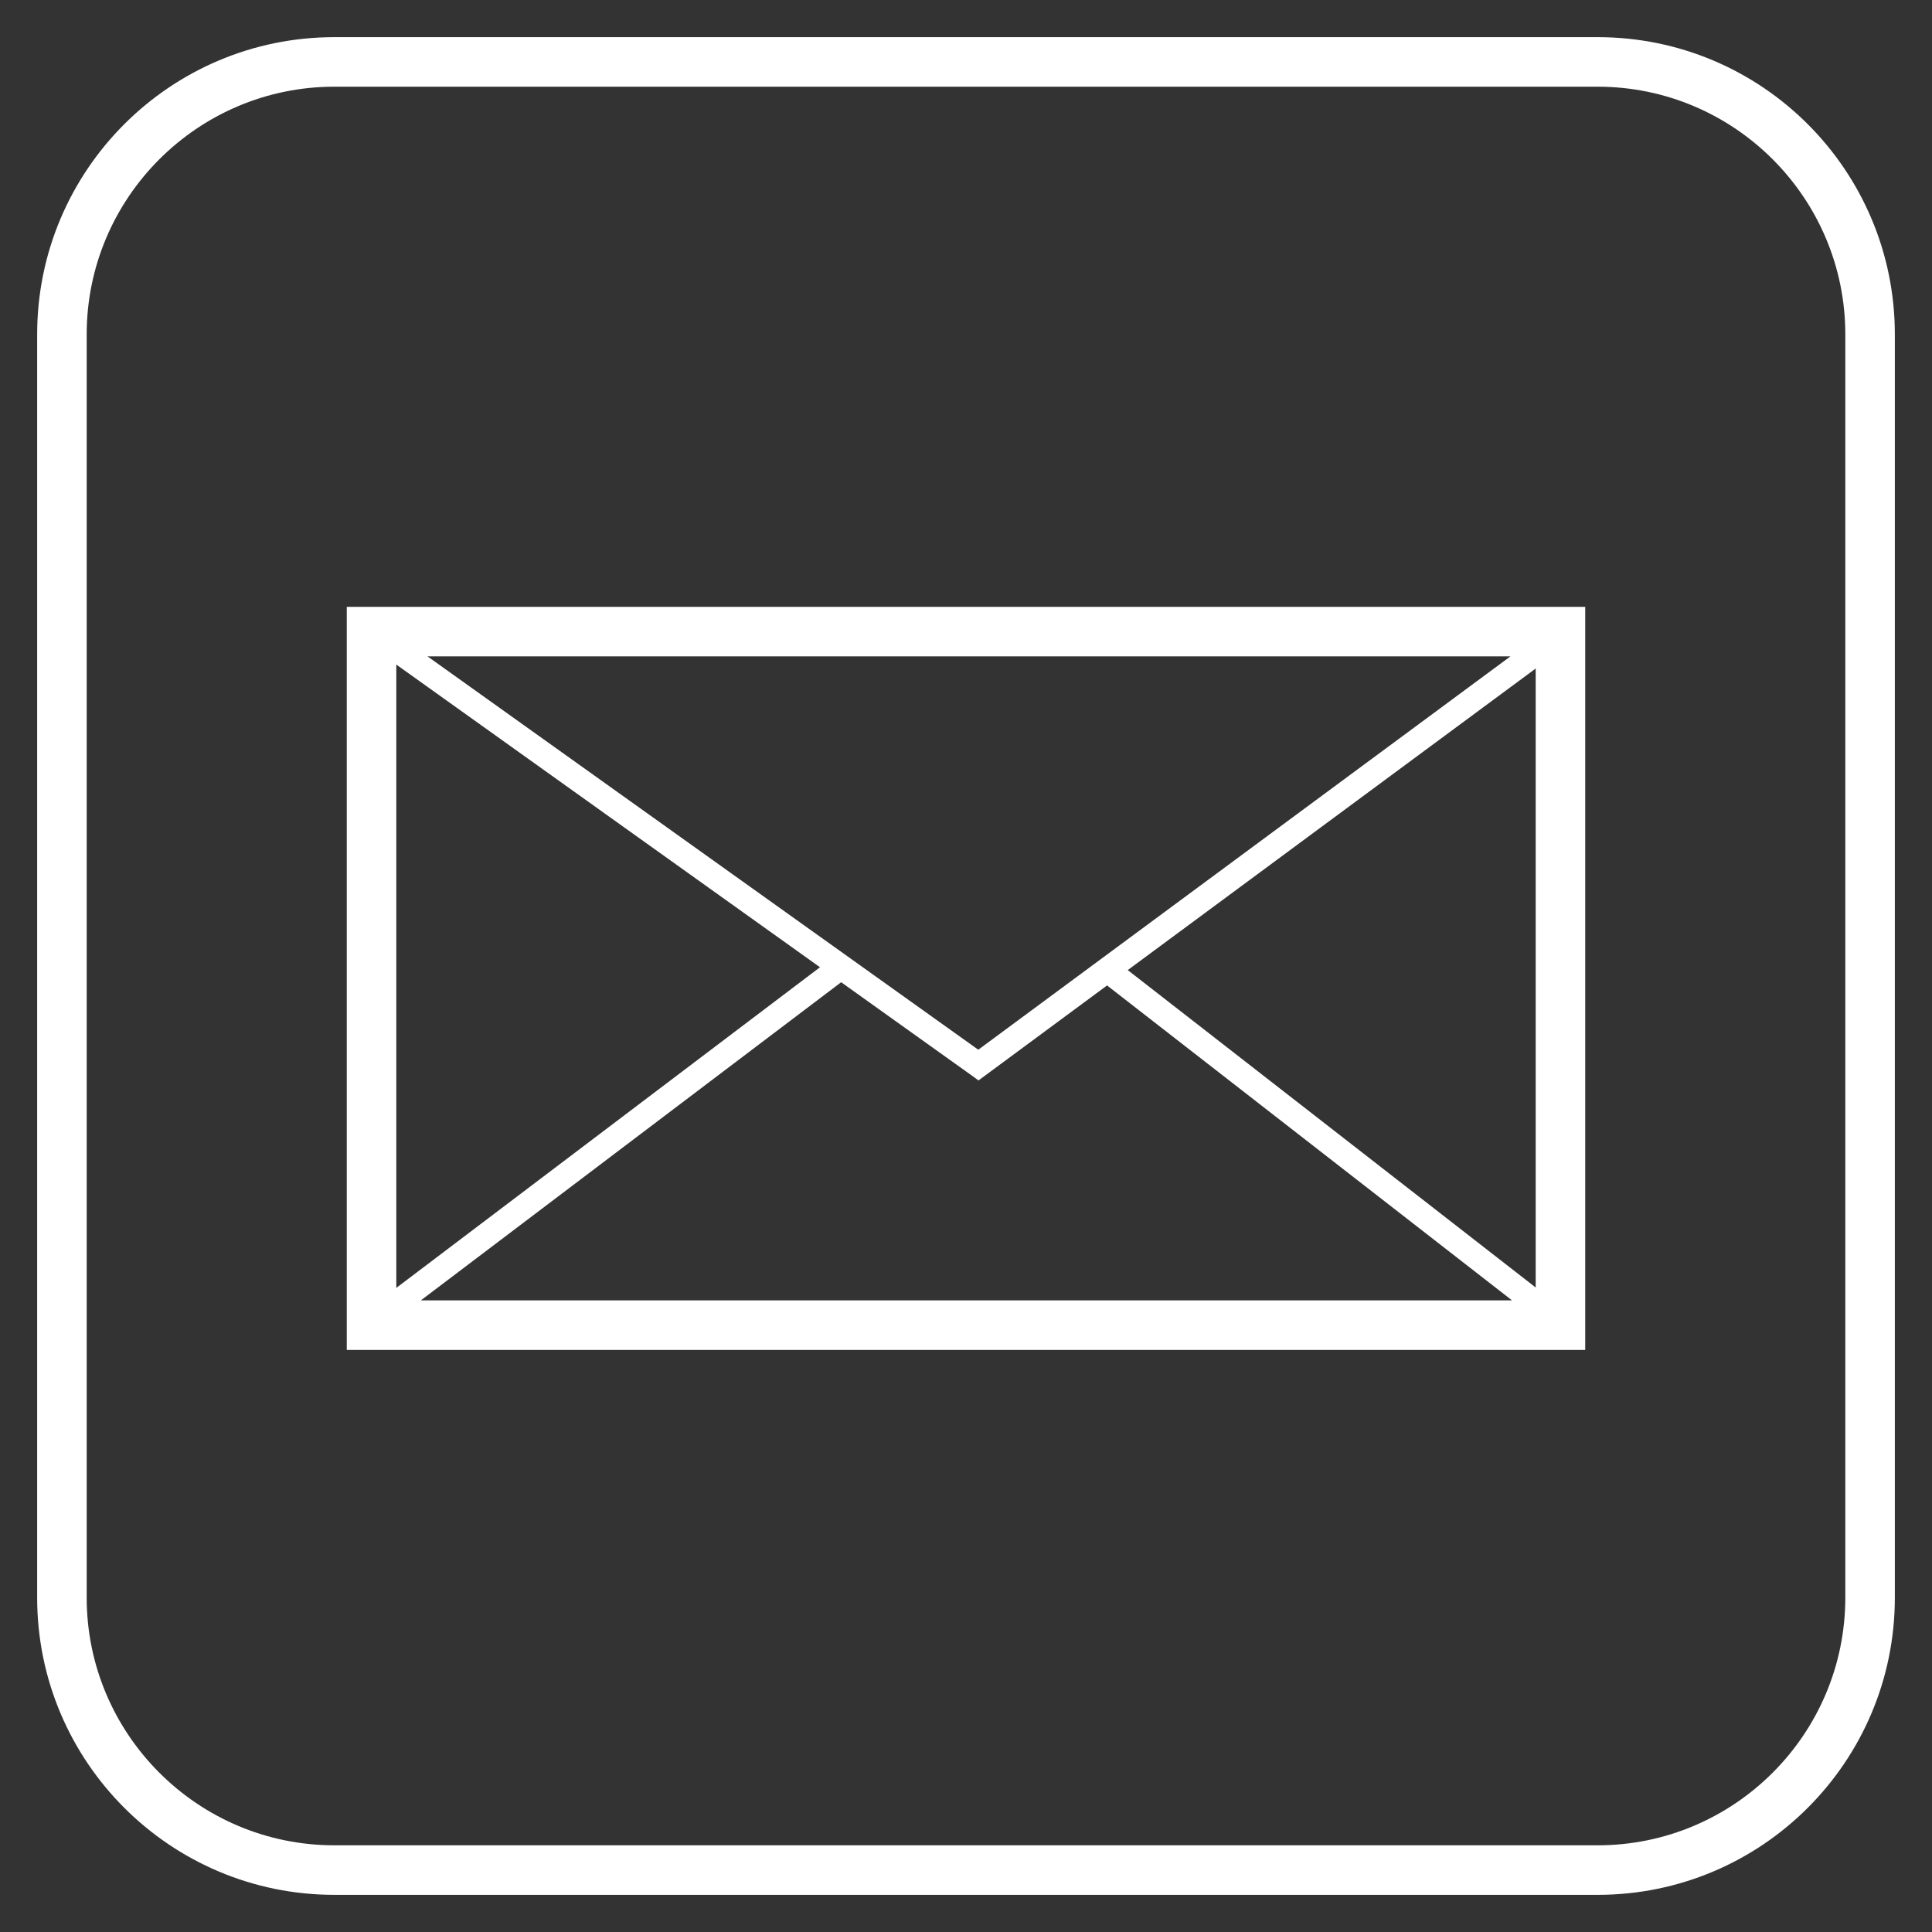 <?xml version="1.0" encoding="utf-8"?>
<!-- Generator: Adobe Illustrator 16.0.0, SVG Export Plug-In . SVG Version: 6.00 Build 0)  -->
<!DOCTYPE svg PUBLIC "-//W3C//DTD SVG 1.1//EN" "http://www.w3.org/Graphics/SVG/1.1/DTD/svg11.dtd">
<svg version="1.1" id="Layer_1" xmlns="http://www.w3.org/2000/svg" xmlns:xlink="http://www.w3.org/1999/xlink" x="0px" y="0px"
	 width="156px" height="156px" viewBox="0 0 156 156" enable-background="new 0 0 156 156" xml:space="preserve">
<rect x="0" y="0" width="156" height="156" fill="#333333" stroke="none"/>
<g>
	<path fill="#FFFFFF" d="M430-138v11h-9c-5.309,0-8,2.691-8,8v13v4h4h12.531l-1.111,10H417h-4v4v58h-14v-58v-4h-4h-7v-10h7h4v-4v-20
		c0-0.49,0.17-12,15-12H430 M438-176H336c-13.255,0-24,10.745-24,24v102c0,13.255,10.745,24,24,24h59h22h21
		c13.255,0,24-10.745,24-24v-102C462-165.254,451.255-176,438-176L438-176z M336-30c-11.028,0-20-8.972-20-20v-102
		c0-11.028,8.972-20,20-20h102c11.027,0,20,8.972,20,20v102c0,11.028-8.973,20-20,20h-21v-58h15l2-18h-17c0,0,0-9,0-13s2-4,4-4
		s13,0,13,0v-19c0,0-3,0-20,0s-19,13-19,16s0,20,0,20h-11v18h11v58H336L336-30z"/>
</g>
<g>
	<g id="XMLID_2_">
		<g>
			<path fill="#FFFFFF" d="M66.21,78.101L32,53.661v50.33L66.21,78.101z M122.09,105l-32.7-25.43l-10.38,7.67l-0.59-0.43l-10.5-7.5
				L33.98,105H122.09z M78.991,84.76L121.96,53h-87.44L78.991,84.76z M124,103.96V53.98l-32.94,24.35L124,103.96z M128,49v60H28V49
				H128z"/>
			<path fill="#FFFFFF" d="M153,27v102c0,13.25-10.74,24-24,24H27c-13.25,0-24-10.75-24-24V27C3,13.75,13.75,3,27,3h102
				C142.26,3,153,13.75,153,27z M149,129V27c0-11.03-8.97-20-20-20H27c-11.03,0-20,8.97-20,20v102c0,11.03,8.97,20,20,20h102
				C140.03,149,149,140.03,149,129z"/>
		</g>
		<g>
		</g>
	</g>
</g>
<g>
	<path fill="none" stroke="#FFFFFF" stroke-width="4" stroke-miterlimit="10" d="M694.813,383h-102c-13.254,0-24,10.745-24,24v102
		c0,13.255,10.746,24,24,24h102c13.256,0,24-10.745,24-24V407C718.813,393.746,708.069,383,694.813,383z M714.813,509
		c0,11.028-8.973,20-20,20h-102c-11.027,0-20-8.972-20-20V407c0-11.028,8.973-20,20-20h102c11.027,0,20,8.972,20,20V509z"/>
	<path fill="none" stroke="#FFFFFF" stroke-width="4" stroke-miterlimit="10" d="M669.813,408c-7,0-19,0-19,0c0-7-14-11-21-11
		s-12,4-12,12s3,16-11,16s-17,1-15,16s4,33,20,38c11.057,3.455,17.338,4.522,21.154,4.522c1.705,0,2.92-0.214,3.846-0.522
		c3-1,4-8,4-11c0-2.639,0.559-3.886,1.084-3.886c0.471,0,0.916,0.997,0.916,2.886c0,4,8,7,16,7s12,5,12,14s-3,11-9,11s-10-2-10-5
		s3-4,8-4c0-3,0-9,0-9c-5,0-7,0-12,0s-8,6-8,14s-1,17,19,17s23-8,26-17s5-24,5-32c0-11,0-36,0-43S687.813,408,669.813,408z
		 M685.813,467c0,7.733-1.969,22.258-4.795,30.735c-2.76,8.281-4.754,14.265-22.205,14.265c-6.584,0-11.131-1.072-13.146-3.1
		c-1.768-1.778-1.881-4.506-1.857-8.785c0.002-0.373,0.004-0.745,0.004-1.115c0-6.26,2.035-10,4-10h8v1.284
		c-6.502,1.022-8,4.621-8,7.716c0,4.151,3.668,9,14,9c8.99,0,13-4.626,13-15c0-11.439-5.832-18-16-18
		c-6.41,0-11.146-2.084-12.002-3.248c-0.102-6.313-4.104-6.638-4.914-6.638c-1.529,0-5.084,0.769-5.084,7.886
		c0,2.797-0.855,6.299-1.576,7.296c-0.596,0.15-1.357,0.227-2.27,0.227c-4.029,0-10.744-1.46-19.961-4.341
		c-13.168-4.115-15.156-19.1-17.08-33.592l-0.148-1.118c-0.758-5.687-0.689-9.087,0.203-10.106C597.176,429,603.209,429,606.813,429
		c5.857,0,9.768-1.252,12.305-3.939c3.352-3.551,3.074-8.377,2.828-12.635c-0.064-1.137-0.133-2.313-0.133-3.426
		c0-5.309,2.691-8,8-8c7.15,0,17,4.056,17,7v4h4h19c6.777,0,11.402,1.352,13.748,4.018c1.557,1.771,2.252,4.232,2.252,7.982V467z"/>
	<path fill="none" stroke="#FFFFFF" stroke-width="4" stroke-miterlimit="10" d="M667.813,443c-6,0-12,3-12,10
		c0,4.454,1.621,5.265,4.086,5.265c1.41,0,3.096-0.265,4.914-0.265c5,0,7,2,9,2s4-2,4-5C677.813,448.917,673.813,443,667.813,443z
		 M673.602,455.917c-0.248-0.085-0.578-0.212-0.842-0.314c-1.648-0.639-4.137-1.603-7.947-1.603c-1.127,0-2.168,0.084-3.088,0.158
		c-0.682,0.055-1.326,0.106-1.826,0.106c-0.004,0-0.008,0-0.012,0c-0.039-0.278-0.074-0.687-0.074-1.265c0-5.567,6.123-6,8-6
		c3.707,0,6,4.152,6,8C673.813,455.454,673.704,455.75,673.602,455.917z"/>
	<path fill="none" stroke="#FFFFFF" stroke-width="4" stroke-miterlimit="10" d="M614.813,417c0-3,0-15,0-15c-8,6-15,14-20,20
		c5,0,10,0,15,0S614.813,420,614.813,417z M610.813,410.595V417c0,0.297,0,0.648-0.008,0.958c-0.244,0.023-0.568,0.042-0.992,0.042
		h-6.252C605.803,415.525,608.237,412.997,610.813,410.595z"/>
</g>
<g>
	<g>
		<path fill="#FFFFFF" d="M258-182h-102c-13.255,0-24,10.745-24,24v102c0,13.255,10.745,24,24,24h102c13.256,0,24-10.745,24-24v-102
			C282-171.254,271.256-182,258-182L258-182z M156.001-36c-11.028,0-20-8.972-20-20v-102c0-11.028,8.972-20,20-20h102
			c11.028,0,20,8.972,20,20v102c0,11.028-8.972,20-20,20H156.001L156.001-36z"/>
	</g>
	<g>
		<path fill="#FFFFFF" d="M227.009-140.976c2.301,0,5.857,0.499,10.163,4.805l2.104,2.104l2.113-1.138l-3.185,5.004l6.196-0.62
			c-0.275,0.219-0.542,0.427-0.8,0.62l-1.74,1.305l0.149,2.17c0.019,0.27,1.628,27.207-18.624,44.697
			c-10.603,9.158-23.452,11.08-32.364,11.08c-6.306,0-12.139-0.934-17.048-2.33c5.866-1.586,11.63-4.527,15.228-9.323l4.8-6.4h-8
			c-2.046,0-5.48-1.153-9.104-4c0.035,0,0.07,0,0.104,0h21.542l-20.106-7.733c-0.09-0.035-7.372-2.911-11.412-9.825
			c1.884-0.023,3.546-0.211,4.946-0.562l6.854-1.713l-4.996-4.996l-0.379-0.376c-3.817-3.774-7.664-8.673-7.282-15.124
			c9.745,11.219,27.69,13.611,40.304,15.293l4.845,0.646l-0.325-4.877c-0.825-12.375,6.045-17.062,9.793-17.812
			c0.28-0.056,0.566-0.115,0.859-0.175C223.367-140.608,225.148-140.976,227.009-140.976 M253-146l-13,7
			c-4.753-4.753-9.154-5.976-12.991-5.977c-2.622,0-4.979,0.571-7.009,0.977c-5,1-14,7-13,22c-15-2-36-5-42-21c-8,15,3,25,6,28
			c-1.333,0.333-2.889,0.444-4.371,0.444c-2.963,0-5.629-0.444-5.629-0.444c3,13,16,18,16,18c-5,0-10-1-10-1c6,9,14,13,19,13
			c-5.072,6.762-15.86,9.238-23.304,9.238c-1.363,0-2.613-0.083-3.696-0.238c5.881,4.812,18.339,9.053,32.021,9.053
			c11.908,0,24.742-3.211,34.979-12.053c22-19,20-48,20-48c4-3,10-9,10-9l-10,1L253-146L253-146z"/>
	</g>
</g>
<g>
	<g>
		<g>
			<g>
				<path fill="none" stroke="#FFFFFF" stroke-width="4" stroke-miterlimit="10" d="M490.313,48c-6.34,0-11.5-5.159-11.5-11.5
					s5.16-11.5,11.5-11.5c6.342,0,11.5,5.159,11.5,11.5S496.655,48,490.313,48z M490.313,29c-4.135,0-7.5,3.364-7.5,7.5
					s3.365,7.5,7.5,7.5c4.137,0,7.5-3.364,7.5-7.5S494.45,29,490.313,29z"/>
			</g>
		</g>
	</g>
</g>
<g>
	<g id="XMLID_1_">
		<g>
			<path fill="#FFFFFF" d="M634.001-170.799c1.89,4.67,2.29,10.07,1.26,15.13l1.41,1.41l-2.57,2.58c-0.64,1.69-1.44,3.3-2.43,4.79
				c-5.351,8.02-14.471,23.41-15.561,36.46c-0.01,0.85-0.05,1.71-0.109,2.57c-0.08,1.05-0.95,1.86-1.99,1.86c-0.03,0-0.05,0-0.08,0
				c-1.07,0-1.93-0.92-1.93-2c0-0.84,0.04-1.72,0.109-2.61c0.061-5.55-1.08-10.66-3.229-15.85l-18.12,18.12l59.24,25.4l-0.79,1.83
				l-60.601-25.97c-0.31-0.13-0.52-0.41-0.59-0.73c-0.06-0.33,0.04-0.66,0.28-0.9l19.72-19.72c-1.63-3.53-3.72-7.13-6.22-10.96
				l-1.41-1.41l0.29-0.29c-1.04-1.54-2.14-3.12-3.3-4.75c-5.931-8.29-7.09-19.35-2.9-27.5c3.54-6.88,10.12-10.66,18.521-10.66
				c9.09,0,16.199,3.93,20.02,11.07c0.03,0.06,0.06,0.13,0.09,0.19l11.21-11.02l1.4,1.43L634.001-170.799z M628.341-149.109
				c4.21-6.31,4.68-15.33,1.149-21.93c-2.18-4.09-6.819-8.96-16.489-8.96c-6.83,0-12.141,3.01-14.96,8.49
				c-3.53,6.85-2.49,16.24,2.59,23.35c6.84,9.57,11.68,17.59,13.97,25.96C618.081-132.74,624.261-143,628.341-149.109z"/>
			<path fill="#FFFFFF" d="M580.221-97.799l-9.75,9.75c18.79,14.81,24.8,22.86,15.899,40.05h43.631c10.31,0,18.819-7.84,19.89-17.87
				L580.221-97.799z M513.201-54.609l22.891-22.89c-10.66,1.41-22.78,5.02-28.05,10.26C508.231-62.39,510.151-57.979,513.201-54.609
				z M528.551-48l24.859-25.75c-2.479-2.01-4.359-3.59-5.21-4.31c-2.55-0.18-5.62-0.11-8.92,0.2l-24.67,24.66
				c3.55,3.22,8.24,5.2,13.391,5.2H528.551z M554.971-72.49L531.331-48h41.95c1.061-8.97-3.51-13.18-10.479-18.4
				C559.991-68.509,557.292-70.629,554.971-72.49z M650.001-82.939v-84.65l-13.33,13.33l-1.41-1.41l14.72-14.73
				c-0.08-4.49-1.66-8.63-4.26-11.93l-1.4-1.43l0.08-0.08c-3.64-3.79-8.74-6.16-14.399-6.16h-102c-10.19,0-18.61,7.67-19.83,17.54
				c5.909-6.04,16.08-11.54,29.83-11.54h52c0.869,0,1.64,0.56,1.909,1.38c0.261,0.83-0.029,1.73-0.729,2.24l-11,8
				c-0.4,0.29-0.9,0.43-1.4,0.37c-0.069-0.01-6.21-0.69-9.91-0.92c2.761,3.12,13.181,16.65,12.12,26.15
				c-1.14,10.31-5.91,19.53-14.569,28.19c-1.261,1.27-2.57,2.43-3.82,3.57c-3.86,3.46-7.19,6.46-7.06,10.01
				c0.069,1.82,1.02,3.88,2.859,6.2l41.99-41.99l1.41,1.41l-42.09,42.1c1.869,2.04,4.359,4.27,7.52,6.71
				c0.561,0.43,1.11,0.86,1.65,1.29l10.42-10.42c0.29-0.29,0.74-0.37,1.12-0.2l69.58,31.89v-12.75l-0.79-0.34L650.001-82.939z
				 M654.001-170v102c0,13.25-10.74,24-24,24h-102c-13.25,0-24-10.75-24-24v-102c0-13.25,10.75-24,24-24h102
				C643.261-194,654.001-183.25,654.001-170z M578.451-176.069l5.4-3.93h-45.85c-14.74,0-25.66,7.93-30,14v48.32
				c4.06,5.37,16.609,10.32,23.3,7.81c2.29-0.86,5.54-1.77,7.29,0.17c1.02,1.14,1.09,2.81,0.2,4.59c-1.24,2.5-1.28,9.79,1.63,12.7
				c2.22,2.22,4.359,4.81,3.39,7.15c-0.76,1.84-2.83,2.18-4.09,2.25c-0.29,0.01-0.54,0.01-0.72,0.01c-13.16,0-23.721,3.67-31,6.39
				v4.22c7.96-5.67,21.51-8.66,31.819-9.5c3.66-0.3,6.91-0.32,9.36-0.1c0.42,0.04,0.81,0.2,1.13,0.47
				c0.06,0.06,7.04,6.03,14.89,11.92c7.511,5.63,13.21,10.88,12.11,21.6h4.53c9.3-16.58,4.84-22.49-17.061-39.42
				c-8.84-6.83-13.05-12.38-13.239-17.45c-0.2-5.41,3.97-9.16,8.38-13.13c1.22-1.09,2.479-2.23,3.67-3.41
				c7.989-8,12.38-16.44,13.43-25.81c0.86-7.82-9.29-21.23-11.43-23.37c-1.681-1.68-3.011-3-2.3-4.71c0.699-1.7,2.739-1.7,3.71-1.7
				C569.591-177,576.181-176.319,578.451-176.069z M539.001-87c0.319,0,0.569-0.01,0.77-0.04c-0.31-0.48-0.92-1.29-2.18-2.55
				c-4.17-4.16-4.33-13.27-2.41-17.23c-0.5,0.07-1.28,0.25-2.47,0.69c-7.16,2.68-18.271-0.8-24.71-5.93v31.18
				C515.491-83.62,525.961-87,539.001-87z"/>
			<path fill="#FFFFFF" d="M560.871-153.709c9.311,24.44-6.88,36.12-8.76,37.37c-2.54,1.7-6.229,2.67-10.109,2.67
				c-4.98,0-17.46-1.79-25.79-18.44c-5.131-9.69-6.23-21.01-2.92-30.24c2.319-6.46,6.56-11.25,11.949-13.5
				c3.09-1.29,6.21-1.94,9.261-1.94C545.591-177.79,554.961-169.24,560.871-153.709z M549.891-119.66
				c1.61-1.07,15.45-11.08,7.24-32.63c-5.28-13.86-13.32-21.5-22.63-21.5c-2.521,0-5.12,0.55-7.73,1.64
				c-4.33,1.8-7.78,5.76-9.71,11.15c-2.94,8.19-1.93,18.31,2.71,27.06c7.35,14.69,18,16.27,22.23,16.27
				C545.071-117.669,548.021-118.41,549.891-119.66z"/>
		</g>
		<g>
		</g>
	</g>
</g>
<g>
	<g>
		<g>
			<g>
				<path fill="none" stroke="#FFFFFF" stroke-width="4" stroke-miterlimit="10" d="M402.813,152"/>
			</g>
		</g>
	</g>
</g>
<g>
	<g>
		<g>
			<g>
				<path fill="none" stroke="#FFFFFF" stroke-width="4" stroke-miterlimit="10" d="M529.813,25"/>
			</g>
		</g>
	</g>
</g>
<g>
	<path fill="none" stroke="#FFFFFF" stroke-width="4" stroke-miterlimit="10" d="M320.813,193h-102c-13.255,0-24,10.745-24,24v102
		c0,13.255,10.745,24,24,24h102c13.256,0,24-10.745,24-24V217C344.813,203.746,334.069,193,320.813,193z M340.813,319
		c0,11.028-8.973,20-20,20h-102c-11.027,0-20-8.972-20-20V217c0-11.028,8.973-20,20-20h102c11.027,0,20,8.972,20,20V319z"/>
	<path fill="none" stroke="#FFFFFF" stroke-width="4" stroke-miterlimit="10" d="M269.813,217c-28.122,0-51,22.879-51,51
		s22.878,51,51,51s51-22.879,51-51S297.935,217,269.813,217z M269.813,315c-25.916,0-47-21.084-47-47s21.084-47,47-47
		c25.916,0,47,21.084,47,47S295.729,315,269.813,315z"/>
	<path fill="none" stroke="#FFFFFF" stroke-width="4" stroke-miterlimit="10" d="M269.813,232.5c-19.851,0-36,16.149-36,36
		s16.149,36,36,36c19.851,0,36-16.149,36-36S289.665,232.5,269.813,232.5z M269.813,303.5c-19.299,0-35-15.701-35-35
		s15.701-35,35-35c19.298,0,35,15.701,35,35S289.112,303.5,269.813,303.5z"/>
	<path fill="none" stroke="#FFFFFF" stroke-width="4" stroke-miterlimit="10" d="M269.813,239c-15.991,0-29,13.01-29,29
		s13.009,29,29,29s29-13.01,29-29S285.804,239,269.813,239z M269.813,293c-13.785,0-25-11.215-25-25s11.215-25,25-25
		c13.785,0,25,11.215,25,25S283.598,293,269.813,293z"/>
	<path fill="none" stroke="#FFFFFF" stroke-width="4" stroke-miterlimit="10" d="M284.813,268c0-8.271-6.729-15-15-15
		s-15,6.729-15,15s6.729,15,15,15S284.813,276.272,284.813,268z M258.813,268c0-6.065,4.935-11,11-11s11,4.935,11,11
		s-4.934,11-11,11S258.813,274.066,258.813,268z"/>
	<path fill="none" stroke="#FFFFFF" stroke-width="4" stroke-miterlimit="10" d="M269.813,252v-8c-9,0-24,8-24,24c3.869,0,8,0,8,0
		C253.813,263,257.813,252,269.813,252z"/>
	<path fill="none" stroke="#FFFFFF" stroke-width="4" stroke-miterlimit="10" d="M269.813,284v8c9,0,24-8,24-24c-3.869,0-8,0-8,0
		C285.813,273,281.813,284,269.813,284z"/>
</g>
<g>
	<path fill="none" stroke="#FFFFFF" stroke-width="4" stroke-miterlimit="10" d="M507.813,193h-102c-13.254,0-24,10.745-24,24v102
		c0,13.255,10.746,24,24,24h102c13.256,0,24-10.745,24-24V217C531.813,203.746,521.069,193,507.813,193z M527.813,319
		c0,11.028-8.973,20-20,20h-102c-11.027,0-20-8.972-20-20V217c0-11.028,8.973-20,20-20h102c11.027,0,20,8.972,20,20V319z"/>
	<path fill="none" stroke="#FFFFFF" stroke-width="4" stroke-miterlimit="10" d="M496.686,231.183l-0.24-0.08
		c-0.318-0.105-0.65-0.124-0.973-0.069c-0.219-0.014-0.438-0.033-0.66-0.033h-78c-0.24,0-0.477,0.02-0.713,0.036
		c-0.352-0.051-0.711-0.01-1.047,0.129c-4.676,0.835-8.24,4.923-8.24,9.835v54c0,5.514,4.486,10,10,10h78c5.514,0,10-4.486,10-10
		v-54C504.813,236.127,501.307,232.063,496.686,231.183z M455.68,277.649c0.225,0.154,0.475,0.238,0.73,0.291L489.079,301h-65.266
		v-45.26L455.68,277.649z M489.813,299.07l-31.092-21.947c3.424-2.329,17.477-11.906,31.092-21.445V299.07z M456.819,273.578
		l-45.973-31.607c0.305-4.717,2.738-5.836,4.77-6.696c14.939,9.984,39.805,27.194,40.059,27.371
		c0.693,0.479,1.615,0.473,2.301-0.017c12.41-8.864,33.717-24.197,38.176-27.406c2.348,0.813,4.432,1.981,4.645,7.768
		C485.075,254.312,462.141,269.957,456.819,273.578z M422.383,235h67.227c-7.748,5.574-22.748,16.359-32.816,23.556
		C452.254,255.418,435.305,243.717,422.383,235z M410.813,295v-48.197l11,7.563V301h-5C413.504,301,410.813,298.309,410.813,295z
		 M494.813,301h-3v-46.727c3.096-2.175,6.139-4.327,9-6.374V295C500.813,298.309,498.122,301,494.813,301z"/>
</g>
<g>
	<path fill="none" stroke="#FFFFFF" stroke-width="4" stroke-miterlimit="10" d="M156.813,217c0-13.255-10.745-24-24-24h-102
		c-13.255,0-24,10.745-24,24v102c0,13.255,10.745,24,24,24h102c13.255,0,24-10.745,24-24V217z M152.813,319
		c0,11.028-8.639,20-19.666,20h-102c-11.027,0-20.334-8.972-20.334-20v-82h142v-4h-142v-16c0-11.028,9.307-20,20.334-20h102
		c11.027,0,19.666,8.972,19.666,20V319z"/>
	<path fill="none" stroke="#FFFFFF" stroke-width="4" stroke-miterlimit="10" d="M54.864,258.557
		c-1.268,1.801-2.817,3.179-4.65,4.278c-1.834,1.101-3.926,1.831-6.226,2.265s-4.175,0.582-7.175,0.515V276h18v46h14v-70H57.364
		C56.964,254,56.13,256.757,54.864,258.557z"/>
	<path fill="none" stroke="#FFFFFF" stroke-width="4" stroke-miterlimit="10" d="M78.813,265h33.35
		c-6.667,8-12.05,17.035-16.149,26.699C91.913,301.368,89.464,311,88.663,322h15.2c0.065-5,0.616-9.844,1.65-15.242
		c1.032-5.4,2.5-10.806,4.399-16.071c1.9-5.266,4.291-10.271,7.125-14.937c2.833-4.666,5.775-8.636,9.775-11.836V252h-48V265z"/>
	<polygon fill="none" stroke="#FFFFFF" stroke-width="4" stroke-miterlimit="10" points="29.813,211 34.813,211 34.813,225 
		38.813,225 38.813,211 43.813,211 43.813,208 29.813,208 	"/>
	<path fill="none" stroke="#FFFFFF" stroke-width="4" stroke-miterlimit="10" d="M56.502,213.661
		c-0.336-0.44-0.797-0.784-1.381-1.032s-1.332-0.372-2.243-0.372c-0.641,0-1.297,0.004-1.969,0.332S49.686,214,49.254,214h-0.44v-6
		h-3v17h3v-6.504c0-1.264,0.392-2.172,0.808-2.724c0.416-0.553,1.18-0.828,2.108-0.828c0.816,0,1.333,0.252,1.654,0.756
		s0.43,1.268,0.43,2.292V225h4v-7.632c0-0.769-0.268-1.468-0.403-2.101C57.273,214.636,56.838,214.101,56.502,213.661z"/>
	<path fill="none" stroke="#FFFFFF" stroke-width="4" stroke-miterlimit="10" d="M67.813,219.096c0,1.265,0.004,2.172-0.412,2.725
		c-0.417,0.552-0.983,0.828-1.911,0.828c-0.815,0-1.13-0.252-1.451-0.757c-0.32-0.504-0.227-1.268-0.227-2.292V213h-4v7.224
		c0,0.769,0.164,1.469,0.3,2.101s0.42,1.168,0.756,1.607c0.336,0.44,0.82,0.78,1.404,1.021s1.344,0.359,2.256,0.359
		c0.72,0,1.43-0.296,2.118-0.616c0.688-0.32,1.254-0.695,1.686-1.695h0.48v2h3v-12h-4V219.096z"/>
	<path fill="none" stroke="#FFFFFF" stroke-width="4" stroke-miterlimit="10" d="M80.236,212.449c-0.4,0.128-0.776,0.308-1.128,0.54
		c-0.353,0.231-0.664,0.563-0.936,0.892c-0.272,0.328-0.488,1.12-0.648,1.12h0.289v-2h-4v12h4v-5.592
		c0-0.561-0.029-1.08,0.083-1.561c0.111-0.479,0.257-0.899,0.521-1.26c0.265-0.36,0.591-0.644,1.024-0.852
		c0.432-0.208,0.95-0.313,1.574-0.313c0.207,0,0.21,0.012,0.435,0.036c0.224,0.024,0.363,0.052,0.363,0.084v-3.168
		c0-0.08-0.313-0.12-0.537-0.12C80.845,212.256,80.636,212.321,80.236,212.449z"/>
	<path fill="none" stroke="#FFFFFF" stroke-width="4" stroke-miterlimit="10" d="M93.244,218.581
		c-0.368-0.264-0.788-0.476-1.26-0.636s-0.956-0.296-1.452-0.408c-0.479-0.112-0.952-0.216-1.416-0.313
		c-0.464-0.096-0.876-0.204-1.236-0.323c-0.359-0.12-0.651-0.276-0.876-0.469c-0.224-0.191-0.336-0.439-0.336-0.743
		c0-0.256,0.064-0.46,0.192-0.612s0.284-0.268,0.468-0.349c0.184-0.079,0.388-0.132,0.612-0.155
		c0.224-0.024,0.432-0.036,0.624-0.036c0.607,0,1.136,0.009,1.584,0.239c0.447,0.232,0.696,1.225,0.744,1.225h3.24
		c-0.064-1-0.261-1.297-0.589-1.801s-0.74-0.853-1.235-1.157c-0.496-0.304-1.061-0.493-1.692-0.621s-1.284-0.179-1.956-0.179
		s-1.328,0.067-1.968,0.187c-0.641,0.12-1.216,0.332-1.728,0.628c-0.513,0.297-0.925,0.701-1.236,1.214
		c-0.313,0.512-0.468,1.169-0.468,1.969c0,0.544,0.111,1.005,0.336,1.381c0.224,0.376,0.52,0.688,0.888,0.936
		c0.368,0.249,0.788,0.448,1.26,0.601s0.956,0.284,1.452,0.396c1.216,0.257,2.164,0.513,2.844,0.769
		c0.681,0.256,1.021,0.64,1.021,1.151c0,0.305-0.072,0.557-0.216,0.756c-0.145,0.201-0.324,0.36-0.54,0.48
		c-0.217,0.12-0.456,0.208-0.721,0.264c-0.264,0.057-0.516,0.084-0.756,0.084c-0.336,0-0.66-0.039-0.972-0.12
		c-0.313-0.079-0.588-0.203-0.828-0.371s-0.437-0.369-0.588-0.633c-0.152-0.264-0.229-0.932-0.229-0.932h-3.239
		c0.031,1,0.22,1.508,0.563,2.061c0.344,0.551,0.784,0.987,1.32,1.323s1.147,0.572,1.836,0.716c0.688,0.145,1.392,0.214,2.112,0.214
		c0.703,0,1.396-0.068,2.075-0.204c0.681-0.136,1.284-0.373,1.813-0.709s0.956-0.78,1.284-1.332
		c0.327-0.553,0.492-1.236,0.492-2.053c0-0.575-0.112-1.06-0.336-1.451C93.908,219.172,93.612,218.844,93.244,218.581z"/>
	<path fill="none" stroke="#FFFFFF" stroke-width="4" stroke-miterlimit="10" d="M104.813,214h0.286
		c-0.384-1-0.908-1.016-1.571-1.328c-0.664-0.312-1.364-0.441-2.101-0.441c-0.912,0-1.712,0.192-2.399,0.553
		c-0.688,0.36-1.261,0.842-1.716,1.434c-0.456,0.593-0.801,1.28-1.032,2.057c-0.232,0.776-0.349,1.581-0.349,2.413
		c0,0.863,0.116,1.696,0.349,2.496c0.231,0.801,0.576,1.51,1.032,2.125c0.455,0.616,1.035,1.104,1.739,1.465
		c0.704,0.359,1.521,0.539,2.448,0.539c0.816,0,1.548-0.355,2.196-0.651c0.647-0.296,1.172-0.66,1.571-1.66h0.546v2h3v-17h-4V214z
		 M105.124,220.249c-0.096,0.479-0.256,0.908-0.479,1.284c-0.225,0.376-0.524,0.676-0.9,0.899c-0.376,0.225-0.844,0.336-1.404,0.336
		c-0.527,0-0.98-0.115-1.355-0.348c-0.376-0.231-0.688-0.536-0.937-0.912s-0.428-0.804-0.54-1.284
		c-0.112-0.479-0.168-0.96-0.168-1.439c0-0.512,0.052-1.004,0.156-1.477c0.104-0.472,0.271-0.892,0.504-1.26
		c0.231-0.368,0.54-0.664,0.924-0.888s0.856-0.336,1.416-0.336c0.561,0,1.024,0.112,1.393,0.336
		c0.367,0.224,0.668,0.516,0.899,0.876c0.232,0.36,0.396,0.776,0.492,1.248s0.144,0.964,0.144,1.476
		C105.268,219.273,105.22,219.768,105.124,220.249z"/>
	<path fill="none" stroke="#FFFFFF" stroke-width="4" stroke-miterlimit="10" d="M121.813,222.241v-6.456
		c0-0.752,0.055-1.356-0.281-1.813s-0.656-0.812-1.184-1.067s-1.057-0.428-1.696-0.517c-0.64-0.088-1.244-0.132-1.868-0.132
		c-0.688,0-1.358,0.068-2.039,0.204c-0.68,0.136-1.285,0.364-1.829,0.684c-0.544,0.32-0.989,0.54-1.34,1.068
		c-0.353,0.528-0.548,1.788-0.596,1.788h3.407c0.064,0,0.288-0.948,0.673-1.236c0.384-0.288,0.911-0.33,1.584-0.33
		c0.304,0,0.588,0.072,0.852,0.111c0.264,0.04,0.496,0.146,0.696,0.266c0.199,0.12,0.359,0.301,0.479,0.517s0.181,0.514,0.181,0.882
		c0.016,0.353-0.089,0.624-0.313,0.808c-0.225,0.185-0.528,0.325-0.912,0.422c-0.384,0.096-0.824,0.169-1.319,0.217
		c-0.497,0.048-1.001,0.113-1.513,0.192c-0.512,0.081-1.02,0.188-1.523,0.324c-0.504,0.137-0.952,0.34-1.345,0.612
		c-0.392,0.272-0.712,0.636-0.96,1.092s-0.372,1.036-0.372,1.74c0,0.64,0.108,1.192,0.324,1.656s0.517,0.848,0.9,1.151
		c0.384,0.305,0.832,0.528,1.344,0.672c0.512,0.145,1.063,0.216,1.656,0.216c0.768,0,1.52-0.111,2.256-0.336
		c0.735-0.224,1.376-0.615,1.92-1.176c0.016,0.208,0.044,0.412,0.084,0.612s0.092,0.396,0.156,0.588h3.456
		c-0.16-0.256-0.496-0.64-0.559-1.152C122.069,223.336,121.813,222.8,121.813,222.241z M118.813,220.201
		c0,0.191-0.001,0.448-0.041,0.768c-0.04,0.32-0.139,0.636-0.314,0.948c-0.176,0.312-0.443,0.58-0.811,0.804
		c-0.368,0.225-0.886,0.336-1.558,0.336c-0.271,0-0.535-0.023-0.791-0.071c-0.256-0.049-0.479-0.133-0.671-0.252
		c-0.191-0.12-0.344-0.284-0.456-0.492s-0.167-0.464-0.167-0.769c0-0.319,0.056-0.584,0.168-0.792
		c0.112-0.207,0.26-0.38,0.444-0.516c0.184-0.136,0.399-0.244,0.647-0.324s0.5-0.144,0.757-0.191
		c0.271-0.049,0.543-0.088,0.815-0.12s0.532-0.072,0.78-0.12s0.46-0.108,0.677-0.181c0.216-0.071,0.521-0.171,0.521-0.3V220.201z"/>
	<path fill="none" stroke="#FFFFFF" stroke-width="4" stroke-miterlimit="10" d="M129.964,221h-0.049l-2.808-8h-3.624l4.344,11.437
		c0.097,0.239,0.145,0.394,0.145,0.665c0,0.369-0.108,0.653-0.324,0.957s-0.548,0.455-0.996,0.503
		c-0.336,0.016-0.595-0.005-0.931-0.037s-0.907-0.076-0.907-0.108v2.808c0,0.032,0.623,0.061,0.967,0.084
		c0.345,0.024,0.654,0.036,1.005,0.036c1.168,0,2.061-0.216,2.717-0.647c0.656-0.433,1.158-0.948,1.526-1.956l5.174-13.74h-3.527
		L129.964,221z"/>
</g>
<g>
	<path fill="none" stroke="#FFFFFF" stroke-width="4" stroke-miterlimit="10" d="M694.813,193h-102c-13.254,0-24,10.745-24,24v102
		c0,13.255,10.746,24,24,24h102c13.256,0,24-10.745,24-24V217C718.813,203.746,708.069,193,694.813,193z M714.813,319
		c0,11.028-8.973,20-20,20h-102c-11.027,0-20-8.972-20-20V217c0-11.028,8.973-20,20-20h102c11.027,0,20,8.972,20,20V319z"/>
	<path fill="none" stroke="#FFFFFF" stroke-width="4" stroke-miterlimit="10" d="M623.813,310h12.357c-2.4,2-4.34,5.873-5.814,9.352
		c-1.477,3.48-2.359,6.881-2.646,10.648h5.473c0.023-1.68,0.221-3.492,0.594-5.436c0.371-1.944,0.9-3.864,1.584-5.761
		c0.684-1.896,1.729-3.684,2.748-5.363c1.021-1.68,1.705-3.097,3.705-4.248V305h-18V310z"/>
	<path fill="none" stroke="#FFFFFF" stroke-width="4" stroke-miterlimit="10" d="M657.813,316.5v-0.072
		c1-0.336,2.018-0.972,2.605-1.908c0.588-0.936,0.861-2.016,0.861-3.239c0-1.128-0.262-2.124-0.766-2.988s-1.162-1.596-1.967-2.196
		c-0.805-0.6-1.711-1.05-2.719-1.35s-2.018-0.45-3.027-0.45c-1.295,0-2.471,0.211-3.527,0.63c-1.057,0.42-1.963,1.015-2.719,1.782
		c-0.756,0.769-1.344,1.683-1.764,2.75c-0.42,1.068-0.654,2.542-0.703,3.542h4.861c-0.025-1,0.293-2.365,0.953-3.218
		c0.66-0.852,1.639-1.276,2.934-1.276c0.938,0,1.766,0.289,2.484,0.865c0.721,0.576,1.08,1.404,1.08,2.484
		c0,0.721-0.174,1.297-0.521,1.729s-0.793,0.762-1.332,0.99c-0.541,0.229-1.234,0.366-1.859,0.414c-0.623,0.048-0.875,0.048-1.875,0
		v3.6c1,0,1.391,0.019,2.074,0.054c0.684,0.036,1.371,0.169,1.945,0.396c0.576,0.229,1.078,0.594,1.451,1.098
		c0.371,0.504,0.572,1.236,0.572,2.196c0,1.224-0.391,2.19-1.182,2.898c-0.793,0.708-1.762,1.062-2.914,1.062
		c-0.744,0-1.383-0.132-1.924-0.396c-0.539-0.265-0.988-0.618-1.348-1.063c-0.361-0.443-0.637-1.134-0.828-1.746
		S648.36,322,648.336,321h-4.859c-0.023,2,0.186,2.922,0.631,4.05c0.443,1.129,1.072,2.163,1.889,2.943s1.807,1.415,2.971,1.823
		c1.164,0.406,2.453,0.631,3.869,0.631c1.225,0,2.4-0.169,3.529-0.529c1.127-0.359,2.123-0.883,2.988-1.579
		c0.863-0.695,1.553-1.558,2.068-2.59c0.516-1.031,0.775-2.206,0.775-3.526c0-1.439-0.357-2.676-1.148-3.708
		C660.256,317.484,658.813,316.813,657.813,316.5z"/>
	<path fill="none" stroke="#FFFFFF" stroke-width="4" stroke-miterlimit="10" d="M668.313,303c-3.584,0-6.5,2.916-6.5,6.5
		s2.916,6.5,6.5,6.5s6.5-2.916,6.5-6.5S671.897,303,668.313,303z M668.313,312c-1.379,0-2.5-1.121-2.5-2.5s1.121-2.5,2.5-2.5
		s2.5,1.121,2.5,2.5S669.692,312,668.313,312z"/>
	<path fill="none" stroke="#FFFFFF" stroke-width="4" stroke-miterlimit="10" d="M675.813,260c0.045-4.369-0.539-8.775-1.758-13.056
		c-1.256-4.263-3.184-8.415-5.967-12.035c-2.732-3.652-6.381-6.681-10.523-8.769c-4.16-2.063-8.82-3.071-13.414-3.135
		c-4.617-0.005-9.24,0.87-13.473,2.745c-4.209,1.894-8.033,4.702-10.924,8.259c-2.941,3.516-4.979,7.656-6.248,11.922
		c-1.244,4.284-1.777,8.701-1.693,13.068c0.789-4.292,1.84-8.503,3.529-12.413c1.635-3.92,3.898-7.521,6.736-10.518
		c5.666-6.017,13.861-9.222,22.025-9.067c8.203-0.055,16.143,3.592,21.563,9.884c2.725,3.12,4.904,6.781,6.531,10.712
		C673.877,251.521,674.971,255.717,675.813,260z"/>
	<path fill="none" stroke="#FFFFFF" stroke-width="4" stroke-miterlimit="10" d="M690.813,261l-9.25-1.692
		c0.137-1.215,0.215-2.446,0.234-3.692l8.016-1.615l-8.025,0.004c-0.057-2.234-0.299-4.425-0.729-6.548l5.754-1.456l-6.084,0.006
		c-0.4-1.639-0.906-3.234-1.512-4.782l3.596-1.224l-4.088,0.009c-0.895-2.077-1.971-4.057-3.207-5.924
		c0.205-0.165,0.41-0.33,0.604-0.499c0.559-0.489,1.092-0.99,1.617-1.495c1.051-1.013,2.07-2.044,3.074-3.091
		c-1.215,0.789-2.441,1.56-3.68,2.295c-0.619,0.367-1.242,0.727-1.865,1.059c-0.238,0.125-0.475,0.239-0.711,0.352
		c-1.105-1.521-2.318-2.956-3.631-4.295l5.887-5.41l-7.059,4.269c-1.006-0.94-2.057-1.833-3.158-2.661
		c0.563-0.741,0.941-1.4,1.383-2.101l1.301-2.161l2.533-4.346l-3.338,3.752l-1.691,1.849c-0.557,0.589-1.16,1.256-1.688,1.702
		l0.893,0.867c-1.529-1.104-3.145-2.094-4.832-2.964L664.813,211l-5.262,9.426c-1.938-0.886-3.959-1.618-6.055-2.171l3.316-9.255
		l-4.949,8.866c-1.328-0.288-2.682-0.511-4.057-0.655l0.006-5.211l-1.477,5.093c-0.836-0.055-1.674-0.093-2.523-0.093
		c-1.428,0-2.836,0.086-4.225,0.24c-0.189-1.285-0.428-2.536-0.662-3.8c-0.352-1.82-0.723-3.633-1.113-5.44
		c0.059,1.848,0.1,3.695,0.117,5.54c0.006,1.308,0.014,2.632-0.031,3.923c-1.279,0.201-2.537,0.467-3.771,0.793L631.813,213
		l0.811,5.684c-1.834,0.565-3.609,1.267-5.313,2.092c-0.059-0.093-0.117-0.191-0.178-0.279c-0.236-0.348-0.479-0.674-0.723-0.996
		c-0.49-0.643-0.992-1.263-1.498-1.878c-1.016-1.229-2.051-2.433-3.1-3.622c0.777,1.382,1.537,2.773,2.266,4.174
		c0.363,0.7,0.719,1.403,1.051,2.107c0.166,0.352,0.326,0.704,0.467,1.05c0.037,0.094,0.066,0.182,0.1,0.273
		c-2.133,1.162-4.145,2.522-6.006,4.058L610.813,219l7.49,7.859c-1.016,0.922-1.977,1.903-2.889,2.929L610.813,228l3.533,3.039
		c-1.107,1.359-2.125,2.793-3.039,4.299L602.813,232l7.686,4.742c-1.221,2.219-2.229,4.57-2.99,7.029L601.813,241l5.303,4.15
		c-0.426,1.58-0.746,3.202-0.963,4.855l-6.34-0.006l6.164,1.559c-0.104,1.135-0.164,2.281-0.164,3.441
		c0,0.905,0.043,1.8,0.105,2.689l-8.105,0.811l8.254,0.825c0.211,1.859,0.555,3.679,1.027,5.447l-7.281,0.728l7.707,0.771
		c0.486,1.561,1.078,3.073,1.752,4.541L605.813,273l4.121-0.822c0.588,1.154,1.232,2.273,1.93,3.356L605.813,278l6.797-1.35
		c0.848,1.217,1.764,2.381,2.742,3.488L608.813,287l7.605-5.707c1.436,1.496,2.986,2.882,4.648,4.129L616.813,290l5.639-3.592
		c1.223,0.835,2.502,1.595,3.822,2.285L623.813,297l3.889-7.596c1.209,0.568,2.453,1.071,3.727,1.513L630.813,294l1.715-2.711
		c1.396,0.436,2.832,0.782,4.291,1.055L636.813,295l0.854-2.505c1.365,0.224,2.752,0.38,4.162,0.453L641.813,295l1.061-2.023
		c0.314,0.007,0.625,0.023,0.939,0.023c0.916,0,1.82-0.044,2.719-0.108l1.281,3.108l-0.012-3.21c1.98-0.208,3.912-0.571,5.791-1.072
		l2.221,4.282l-0.781-4.691c1.326-0.411,2.619-0.897,3.881-1.445l2.9,4.137l-1.551-4.748c0.992-0.479,1.955-1.004,2.896-1.563
		l5.654,5.312l-4.242-6.194c1.197-0.784,2.352-1.626,3.449-2.536l5.793,4.73l-4.662-5.711c1.063-0.951,2.068-1.963,3.018-3.027
		l7.645,5.738l-6.611-6.938c0.604-0.738,1.176-1.503,1.725-2.285l3.887,2.224l-3.1-3.389c0.67-1.035,1.291-2.104,1.861-3.205
		l7.238,1.594l-6.553-2.979c0.756-1.618,1.402-3.296,1.926-5.028l7.627,0.008l-7.131-1.804c0.262-1.051,0.48-2.117,0.654-3.199
		L690.813,261z M609.813,255c0-18.748,15.252-34,34-34s34,15.252,34,34s-15.252,34-34,34S609.813,273.749,609.813,255z"/>
</g>
<g>
	<path fill="none" stroke="#FFFFFF" stroke-width="4" stroke-miterlimit="10" d="M530.813,407c0-13.255-10.744-24-24-24h-102
		c-13.254,0-24,10.745-24,24v102c0,13.255,10.746,24,24,24h102c13.256,0,24-10.745,24-24V407z M526.813,509c0,11.046-8.953,20-20,20
		h-102c-11.045,0-20-8.954-20-20V407c0-11.046,8.955-20,20-20h102c11.047,0,20,8.954,20,20V509z"/>
	<polygon fill="none" stroke="#FFFFFF" stroke-width="4" stroke-miterlimit="10" points="433.813,442 439.813,442 439.813,423.391 
		448.94,396 443.307,396 436.909,416 436.78,416 431.213,396 424.813,396 433.813,423.391 	"/>
	<path fill="none" stroke="#FFFFFF" stroke-width="4" stroke-miterlimit="10" d="M444.813,418.463v16.255
		c0,5.951,4.424,7.999,9.033,7.999c5.375,0,8.967-3.199,8.967-8.64v-16.254c0-5.952-4.424-8-9.031-8
		C448.407,409.824,444.813,413.024,444.813,418.463z M450.813,418.08c0-2.561,1.113-4.032,3.033-4.032
		c1.855,0,2.967,1.472,2.967,4.032v16.383c0,2.56-1.111,4.031-2.967,4.031c-1.92,0-3.033-1.472-3.033-4.031V418.08z"/>
	<path fill="none" stroke="#FFFFFF" stroke-width="4" stroke-miterlimit="10" d="M472.374,442.717c1.215,0,2.268-0.078,3.227-0.654
		c0.961-0.512,1.691-1.063,2.268-2.063h-0.055v2h6v-32h-6v24.718c0,2.495-1.188,3.392-2.66,3.392c-1.855,0-2.34-1.216-2.34-2.88V410
		h-6v26.382C466.813,441.118,469.366,442.717,472.374,442.717z"/>
	<polygon fill="none" stroke="#FFFFFF" stroke-width="4" stroke-miterlimit="10" points="438.813,461 416.813,461 416.813,466 
		424.813,466 424.813,507 430.813,507 430.813,466 438.813,466 	"/>
	<path fill="none" stroke="#FFFFFF" stroke-width="4" stroke-miterlimit="10" d="M446.813,499.385c0,2.495-1.188,3.392-2.66,3.392
		c-1.855,0-2.34-1.216-2.34-2.88V475h-6v26.049c0,4.735,2.705,6.335,5.713,6.335c1.217,0,2.344-0.412,3.305-0.988
		c0.959-0.512,1.768-1.396,2.344-2.396h-0.361v3h6v-32h-6V499.385z"/>
	<path fill="none" stroke="#FFFFFF" stroke-width="4" stroke-miterlimit="10" d="M468.43,474.491c-0.959,0-1.924,0.104-2.883,0.551
		c-0.961,0.448-1.668,0.959-2.18,1.959h-0.555v-16h-6v46h6v-2h0.17c1.152,1,3.016,2.535,5.447,2.535c3.52,0,5.383-2.839,5.383-7.574
		v-18.047C473.813,477.178,471.95,474.491,468.43,474.491z M467.813,498.937c0,3.712-0.996,4.607-2.596,4.607
		c-1.215,0-2.404-1.023-2.404-3.392v-16.19c0-3.968,1.061-5.248,2.725-5.248c1.344,0,2.275,0.896,2.275,4.352V498.937z"/>
	<path fill="none" stroke="#FFFFFF" stroke-width="4" stroke-miterlimit="10" d="M487.282,474.491c-5.568,0-8.469,3.2-8.469,8.64
		v16.255c0,5.951,3.732,7.999,8.277,7.999c6.654,0,8.723-3.136,8.723-6.399V496h-6v3.385c0,2.56-0.229,4.159-2.469,4.159
		c-1.92,0-2.531-0.832-2.531-3.84V493h11v-10.51C495.813,476.539,492.081,474.491,487.282,474.491z M489.813,489h-5v-7.15
		c0-2.304,0.293-3.52,2.531-3.52c2.049,0,2.469,1.152,2.469,4.031V489z"/>
	<path fill="none" stroke="#FFFFFF" stroke-width="4" stroke-miterlimit="10" d="M491.813,447h-69c-9.924,0-18,8.075-18,18v39
		c0,9.925,8.076,18,18,18h69c9.926,0,18-8.075,18-18v-39C509.813,455.076,501.739,447,491.813,447z M505.813,504
		c0,7.72-6.279,14-14,14h-69c-7.719,0-14-6.28-14-14v-39c0-7.72,6.281-14,14-14h69c7.721,0,14,6.28,14,14V504z"/>
</g>
<g>
	<path fill="none" stroke="#FFFFFF" stroke-width="4" stroke-miterlimit="10" d="M128.813,383h-102c-13.255,0-24,10.745-24,24v102
		c0,13.255,10.745,24,24,24h102c13.255,0,24-10.745,24-24V407C152.813,393.746,142.068,383,128.813,383z M148.813,509
		c0,11.028-8.973,20-20,20h-102c-11.027,0-20-8.972-20-20V407c0-11.028,8.973-20,20-20h102c11.027,0,20,8.972,20,20V509z"/>
	<path fill="none" stroke="#FFFFFF" stroke-width="4" stroke-miterlimit="10" d="M76.813,394c-35.29,0-64,28.71-64,64
		s28.71,64,64,64s64-28.71,64-64S112.103,394,76.813,394z M77.813,517.975V516h-2v1.975C43.525,517.443,17.372,491.29,16.839,459
		h1.975v-2h-1.975c0.533-32.289,26.686-58.442,58.975-58.975V400h2v-1.975c32.289,0.532,58.442,26.686,58.975,58.975h-1.975v2h1.975
		C136.255,491.29,110.102,517.443,77.813,517.975z"/>
	<path fill="none" stroke="#FFFFFF" stroke-width="4" stroke-miterlimit="10" d="M86.675,456.06
		c-0.867-4.273-4.449-7.571-8.861-8.009V405h-2v43.051c-1.685,0.167-3.248,0.751-4.585,1.647L55.137,435.5l-2.646,3l15.918,14.045
		c-1.045,1.586-1.657,3.48-1.657,5.518c0,5.549,4.514,10.063,10.063,10.063c4.865,0,8.933-3.471,9.862-8.065l34.141-0.06l-0.007-4
		L86.675,456.06z M76.813,464.125c-3.343,0-6.063-2.72-6.063-6.063c0-3.002,2.195-5.494,5.063-5.973V458h2v-5.91
		c2.868,0.479,5.063,2.971,5.063,5.973C82.876,461.406,80.156,464.125,76.813,464.125z"/>
</g>
<g>
	<path fill="none" stroke="#FFFFFF" stroke-width="4" stroke-miterlimit="10" d="M320.813,384h-102c-13.255,0-24,10.745-24,24v102
		c0,13.255,10.745,24,24,24h102c13.256,0,24-10.745,24-24V408C344.813,394.746,334.069,384,320.813,384z M340.813,510
		c0,11.028-8.973,20-20,20h-102c-11.027,0-20-8.972-20-20V408c0-11.028,8.973-20,20-20h102c11.027,0,20,8.972,20,20V510z"/>
	<path fill="none" stroke="#FFFFFF" stroke-width="4" stroke-miterlimit="10" d="M269.813,412c-36.557,0-53,24.561-52.999,41.923
		c-0.01,0.271-0.741,26.677,23.101,36.48c0.341,6.635-2.494,8.613-5.748,10.885c-0.525,0.366-1.047,0.731-1.555,1.112
		c-0.631,0.473-0.925,1.272-0.75,2.042c0.175,0.77,0.785,1.364,1.559,1.519c2.098,0.42,3.982,0.624,5.76,0.624
		c7.21,0,12.647-3.328,18.548-11.427c2.148,0.297,6.814,0.842,12.083,0.842c18.133,0,31.683-4.704,40.276-13.982
		c10.032-10.834,10.138-24.709,9.718-30.171C318.576,435.83,304.245,412,269.813,412z M307.155,479.3
		c-7.805,8.427-20.367,12.7-37.341,12.7c-6.739,0-12.613-0.963-12.672-0.973c-0.758-0.126-1.525,0.195-1.967,0.826
		c-5.428,7.754-9.879,10.76-16.066,10.731c2.908-2.47,5.459-6.146,4.695-13.784c-0.076-0.757-0.575-1.406-1.288-1.674
		c-22.322-8.37-21.739-32.049-21.702-33.127c0-12.398,11.978-38,49-38c35.459,0,45.232,26.098,46.005,36.153
		C316.2,457.092,316.116,469.624,307.155,479.3z"/>
</g>
</svg>
